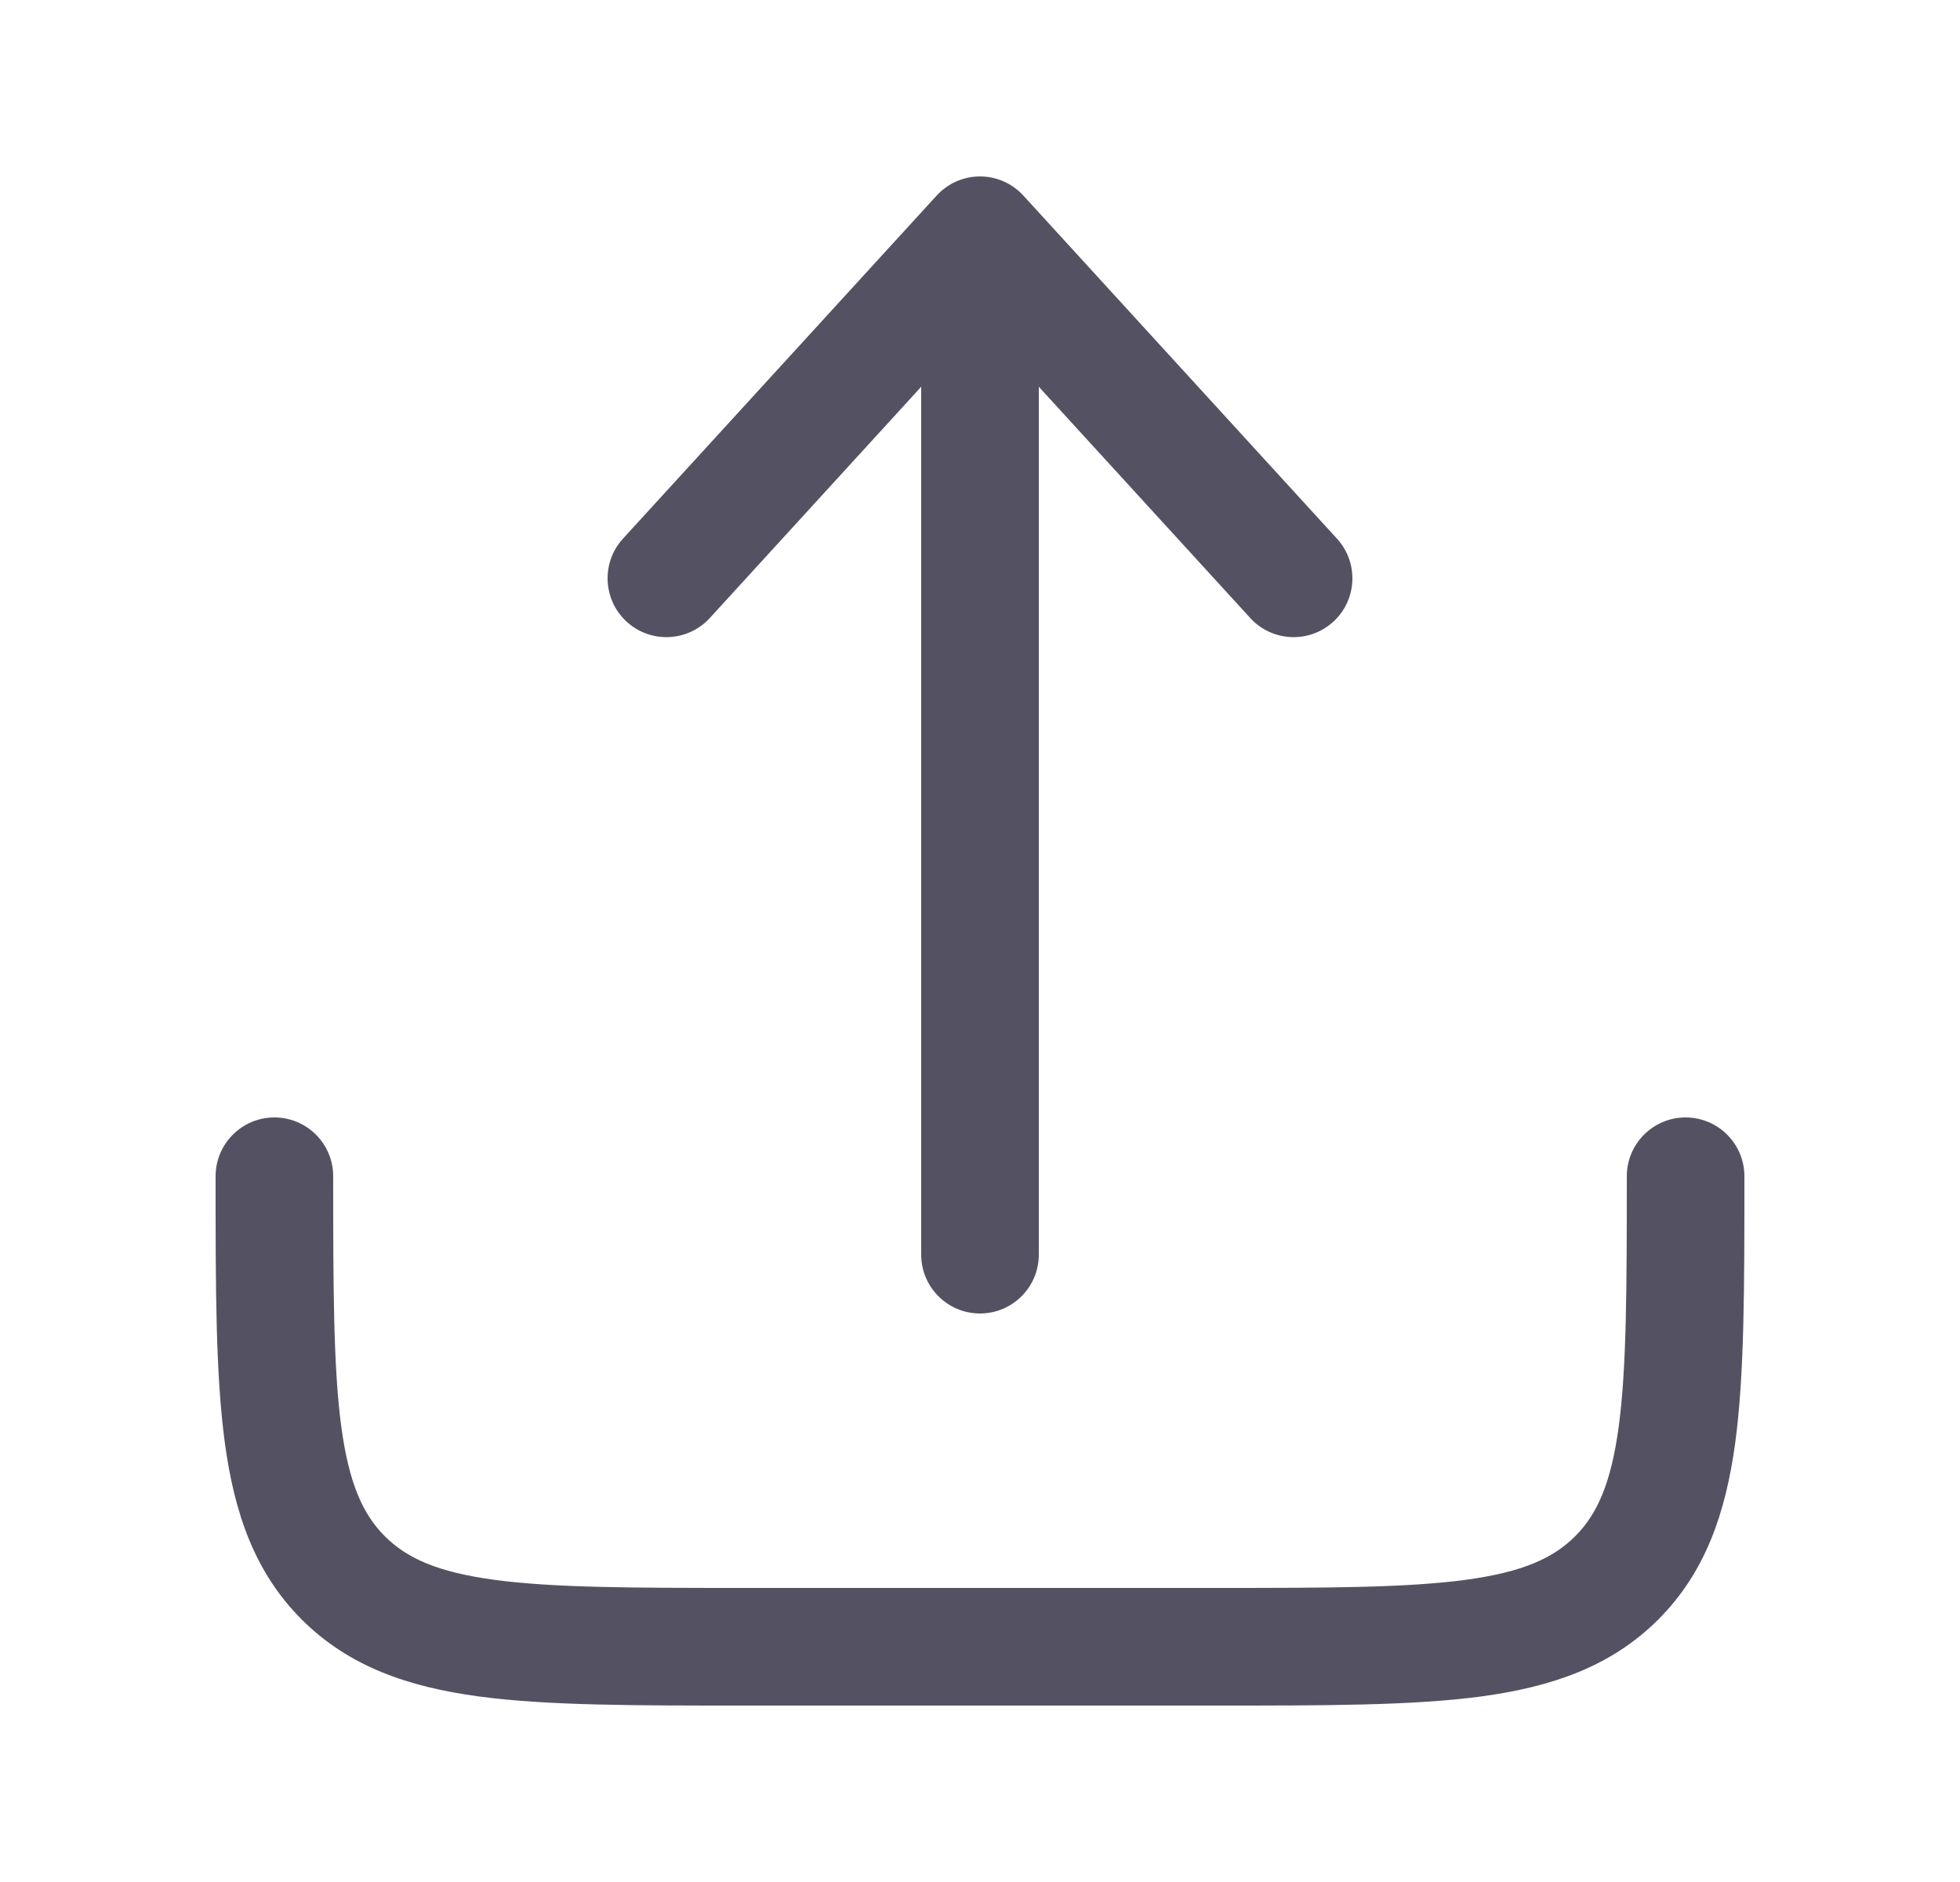<svg width="25" height="24" viewBox="0 0 25 24" fill="none" xmlns="http://www.w3.org/2000/svg">
<path d="M13.053 2.494C12.911 2.339 12.711 2.25 12.5 2.25C12.289 2.25 12.089 2.339 11.947 2.494L7.946 6.869C7.667 7.175 7.688 7.649 7.994 7.929C8.3 8.208 8.774 8.187 9.054 7.881L11.75 4.932V16C11.75 16.414 12.086 16.75 12.5 16.75C12.914 16.75 13.25 16.414 13.25 16V4.932L15.947 7.881C16.226 8.187 16.7 8.208 17.006 7.929C17.312 7.649 17.333 7.175 17.053 6.869L13.053 2.494Z" fill="#545262"/>
<path d="M4.25 15C4.25 14.586 3.914 14.25 3.5 14.25C3.086 14.25 2.75 14.586 2.75 15V15.055C2.75 16.422 2.75 17.525 2.867 18.392C2.988 19.292 3.246 20.05 3.848 20.652C4.45 21.254 5.208 21.512 6.108 21.634C6.975 21.75 8.078 21.75 9.445 21.75H15.555C16.922 21.75 18.025 21.75 18.892 21.634C19.792 21.512 20.55 21.254 21.152 20.652C21.754 20.05 22.012 19.292 22.134 18.392C22.25 17.525 22.25 16.422 22.25 15.055V15C22.25 14.586 21.914 14.25 21.5 14.25C21.086 14.25 20.75 14.586 20.75 15C20.75 16.435 20.748 17.436 20.647 18.192C20.548 18.926 20.368 19.314 20.091 19.591C19.814 19.868 19.426 20.048 18.692 20.147C17.936 20.248 16.935 20.25 15.5 20.25H9.5C8.065 20.25 7.063 20.248 6.308 20.147C5.574 20.048 5.186 19.868 4.909 19.591C4.632 19.314 4.452 18.926 4.353 18.192C4.252 17.436 4.25 16.435 4.25 15Z" fill="#545262"/>
</svg>
